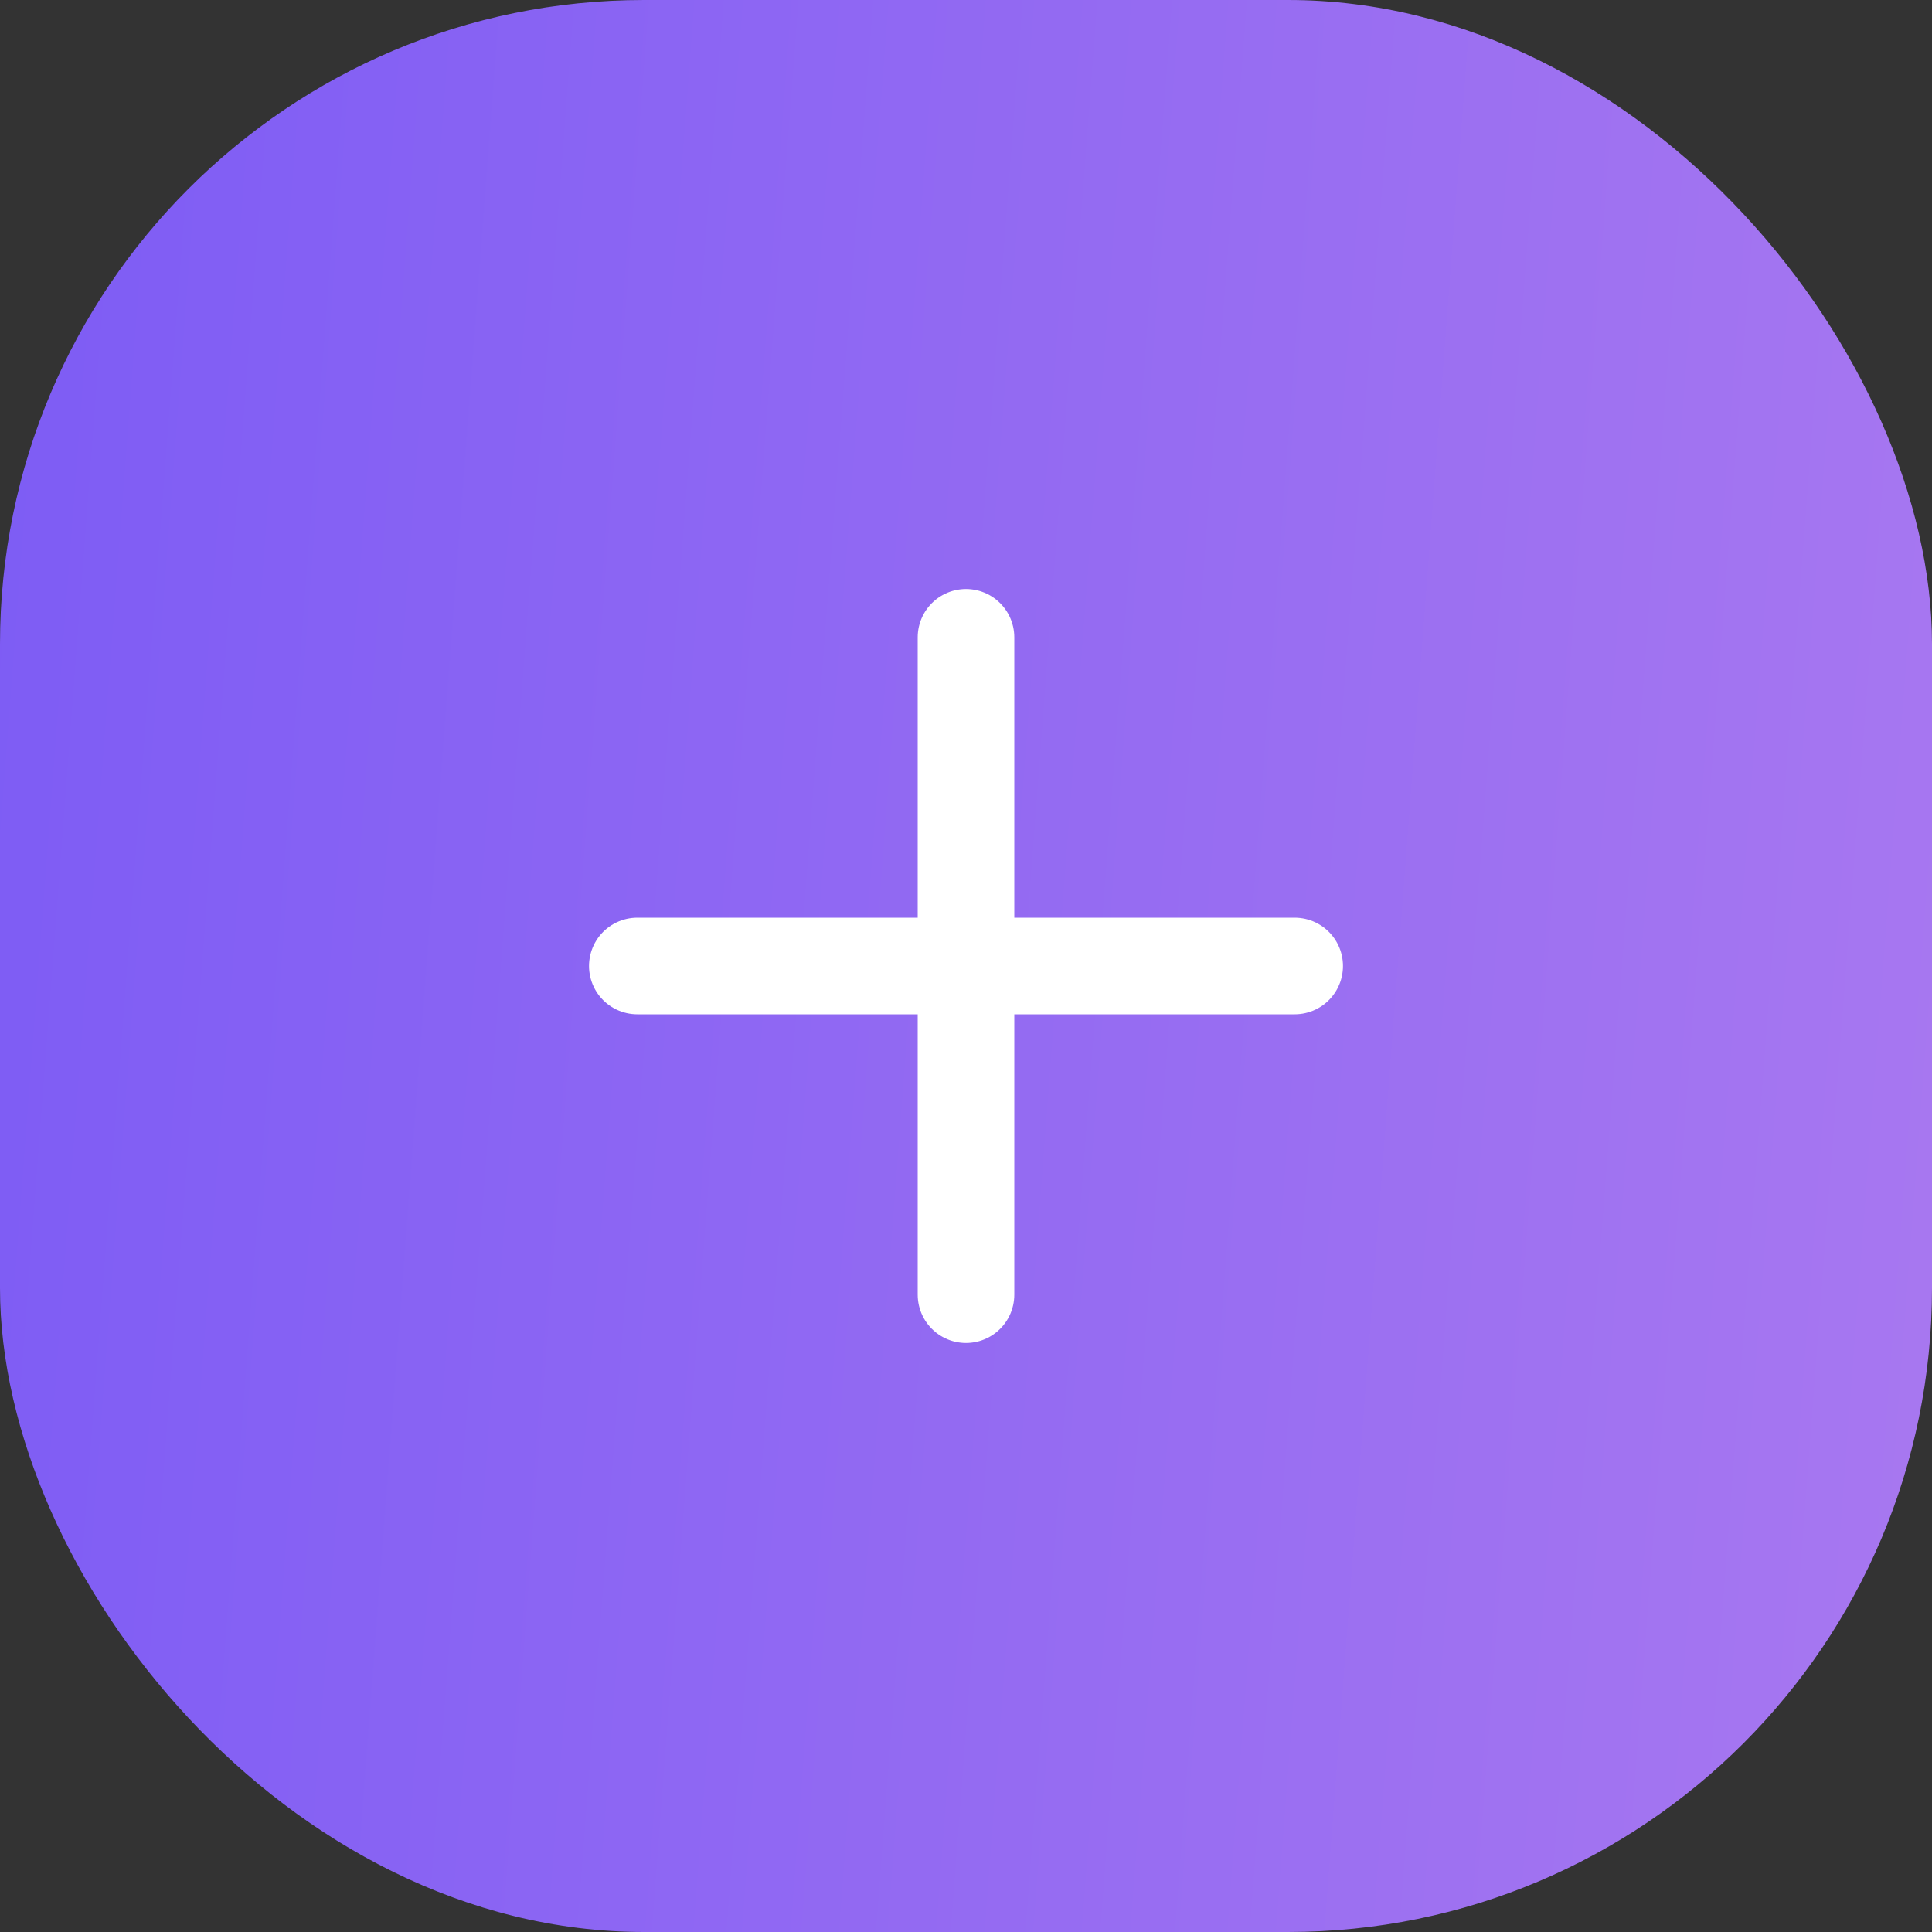 <svg width="24" height="24" viewBox="0 0 24 24" fill="none" xmlns="http://www.w3.org/2000/svg">
<rect x="0" y="0" width="24" height="24" fill="#333333" stroke="none"/>
<rect width="24" height="24" rx="8" fill="url(#paint0_linear_121_19)"/>
<path d="M12 7.917V16.083" stroke="white" stroke-width="1.2" stroke-linecap="round" stroke-linejoin="round"/>
<path d="M7.917 12H16.083" stroke="white" stroke-width="1.2" stroke-linecap="round" stroke-linejoin="round"/>
<defs>
<linearGradient id="paint0_linear_121_19" x1="44" y1="46.222" x2="-14.14" y2="41.805" gradientUnits="userSpaceOnUse">
<stop stop-color="#CC8FED"/>
<stop offset="1" stop-color="#6B50F6"/>
</linearGradient>
</defs>
</svg>

